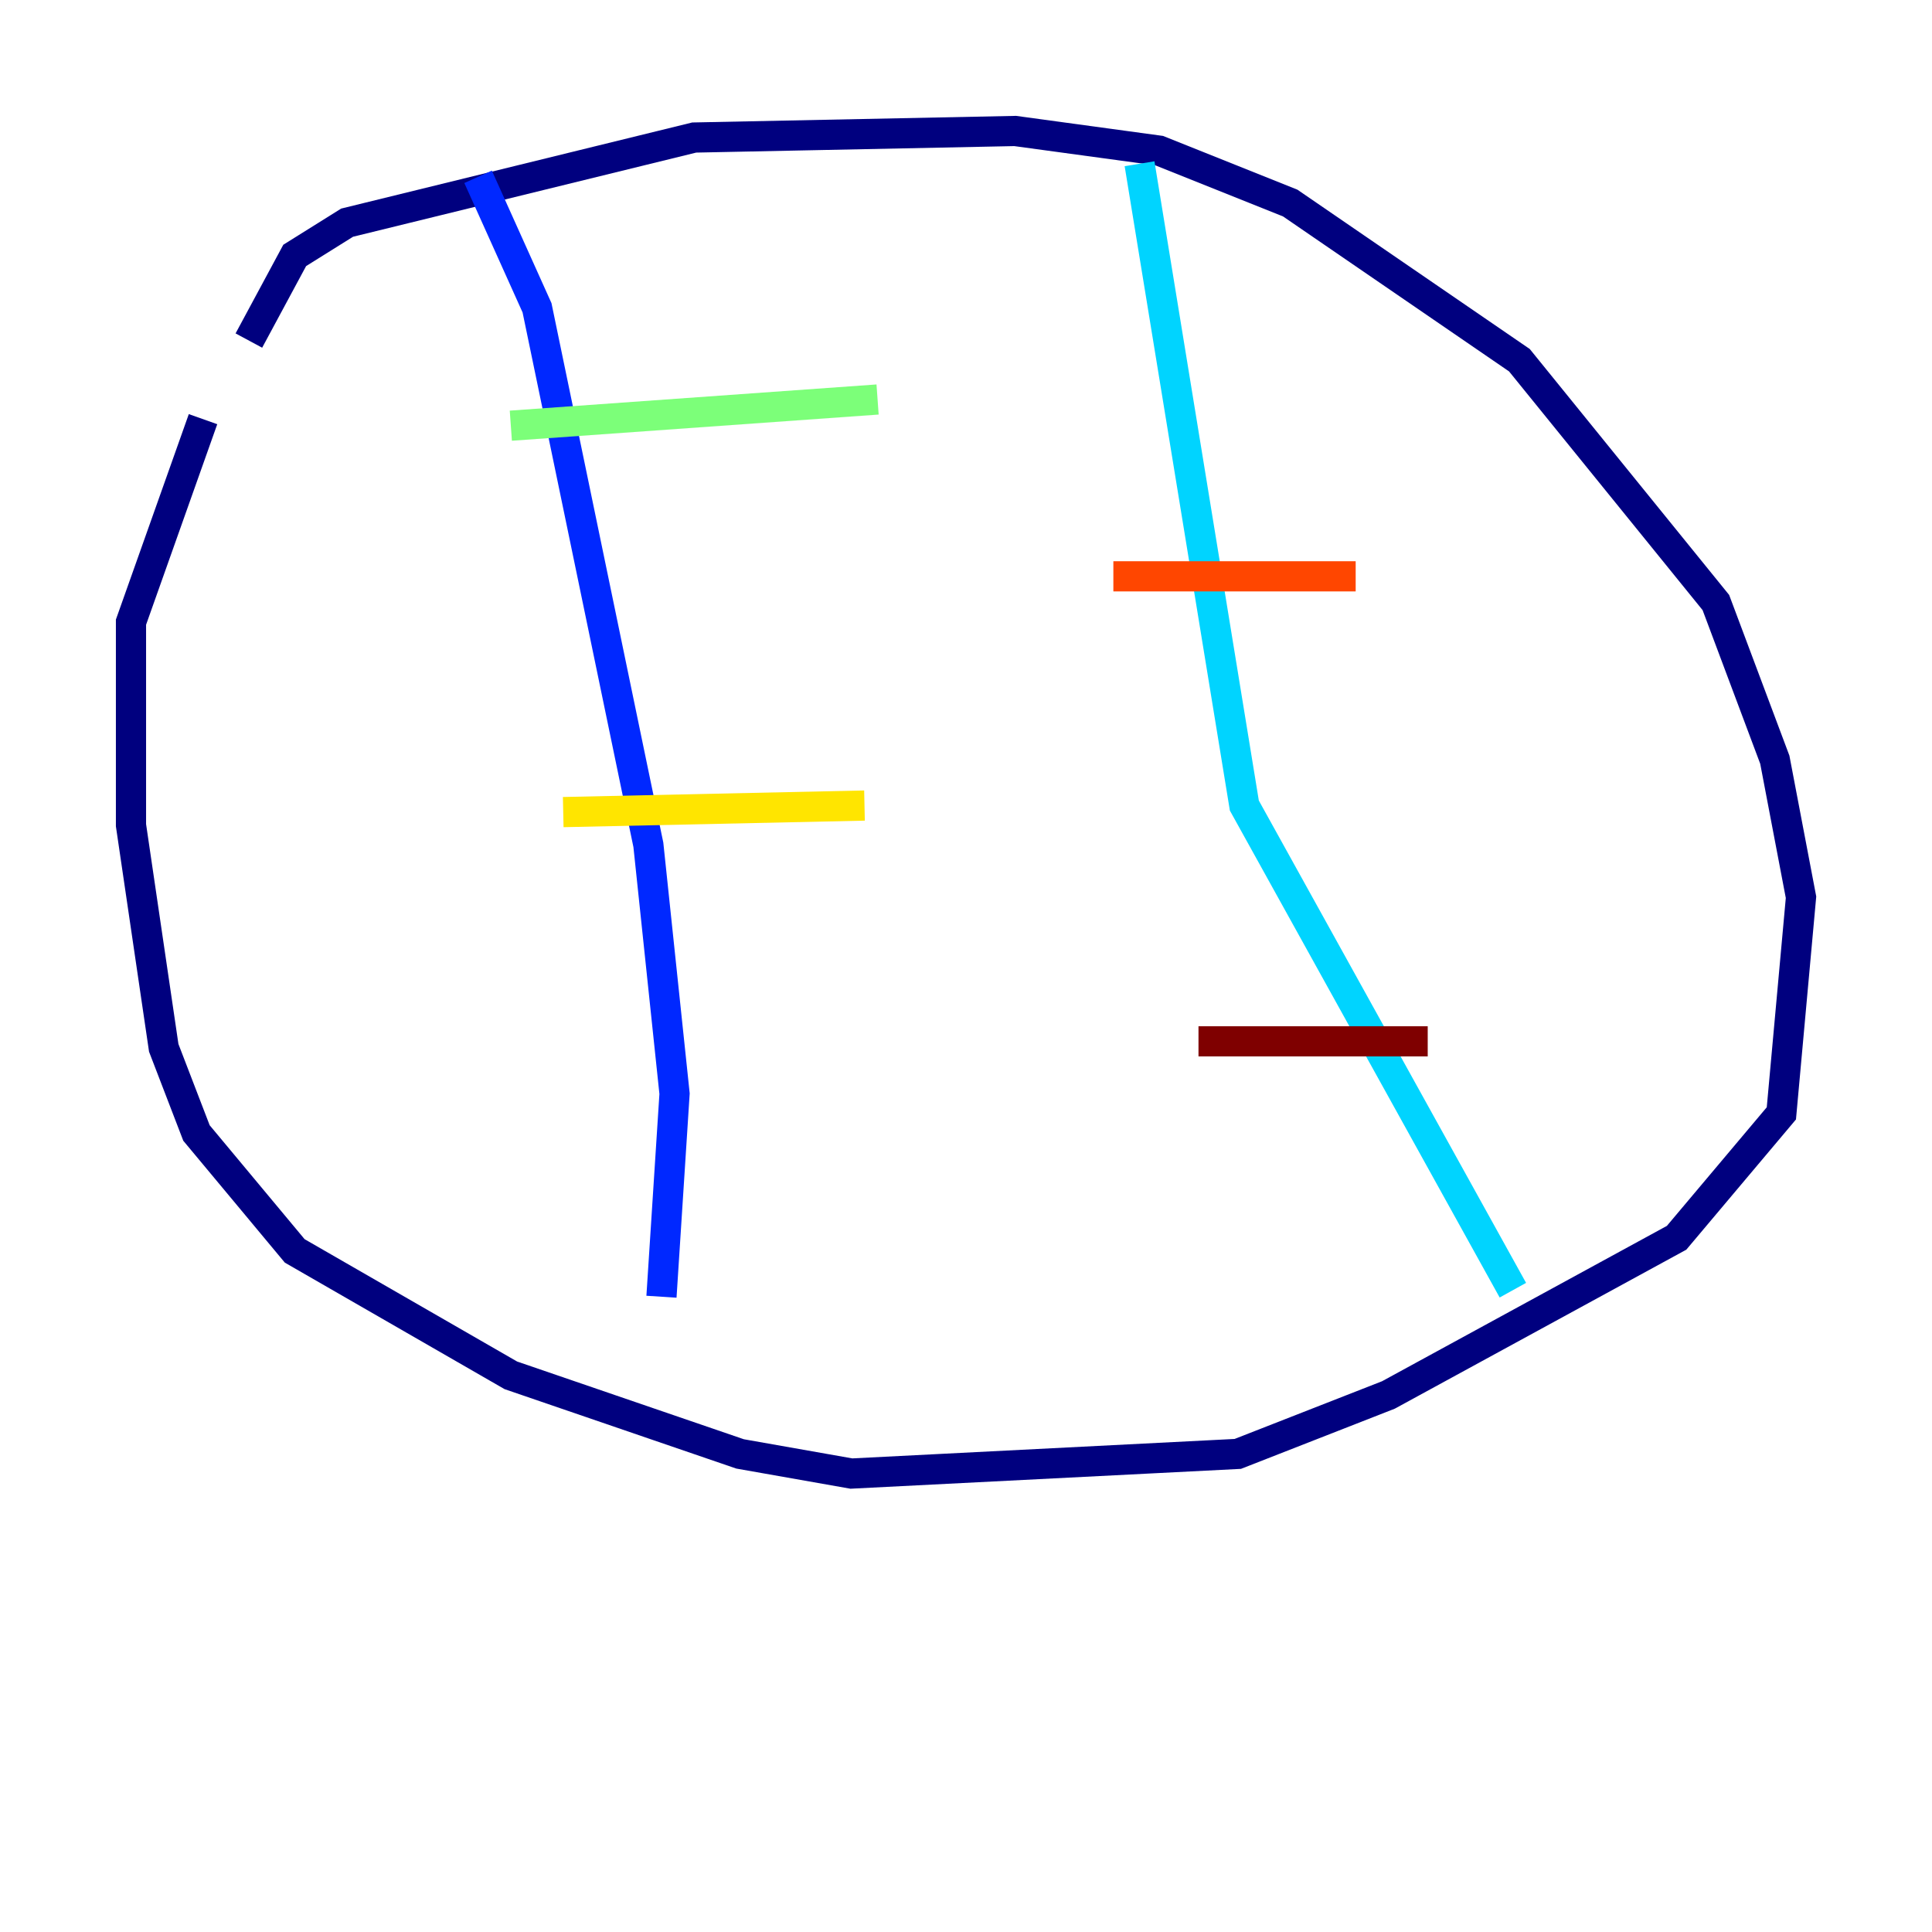 <?xml version="1.0" encoding="utf-8" ?>
<svg baseProfile="tiny" height="128" version="1.2" viewBox="0,0,128,128" width="128" xmlns="http://www.w3.org/2000/svg" xmlns:ev="http://www.w3.org/2001/xml-events" xmlns:xlink="http://www.w3.org/1999/xlink"><defs /><polyline fill="none" points="16.488,22.563 19.525,16.922 22.997,14.752 45.993,9.112 67.254,8.678 76.8,9.98 85.478,13.451 100.664,23.864 113.681,39.919 117.586,50.332 119.322,59.444 118.02,73.763 111.078,82.007 91.986,92.42 82.007,96.325 56.407,97.627 49.031,96.325 33.844,91.119 19.525,82.875 13.017,75.064 10.848,69.424 8.678,54.671 8.678,41.22 13.451,27.77" stroke="#00007f" stroke-width="2" /><polyline fill="none" points="31.675,11.715 35.58,20.393 42.956,55.973 44.691,72.461 43.824,85.912" stroke="#0028ff" stroke-width="2" /><polyline fill="none" points="75.498,10.848 82.441,53.37 100.231,85.478" stroke="#00d4ff" stroke-width="2" /><polyline fill="none" points="33.844,28.203 58.142,26.468" stroke="#7cff79" stroke-width="2" /><polyline fill="none" points="37.315,53.803 57.275,53.37" stroke="#ffe500" stroke-width="2" /><polyline fill="none" points="73.763,38.183 89.817,38.183" stroke="#ff4600" stroke-width="2" /><polyline fill="none" points="79.403,68.99 94.59,68.99" stroke="#7f0000" stroke-width="2" /></svg>